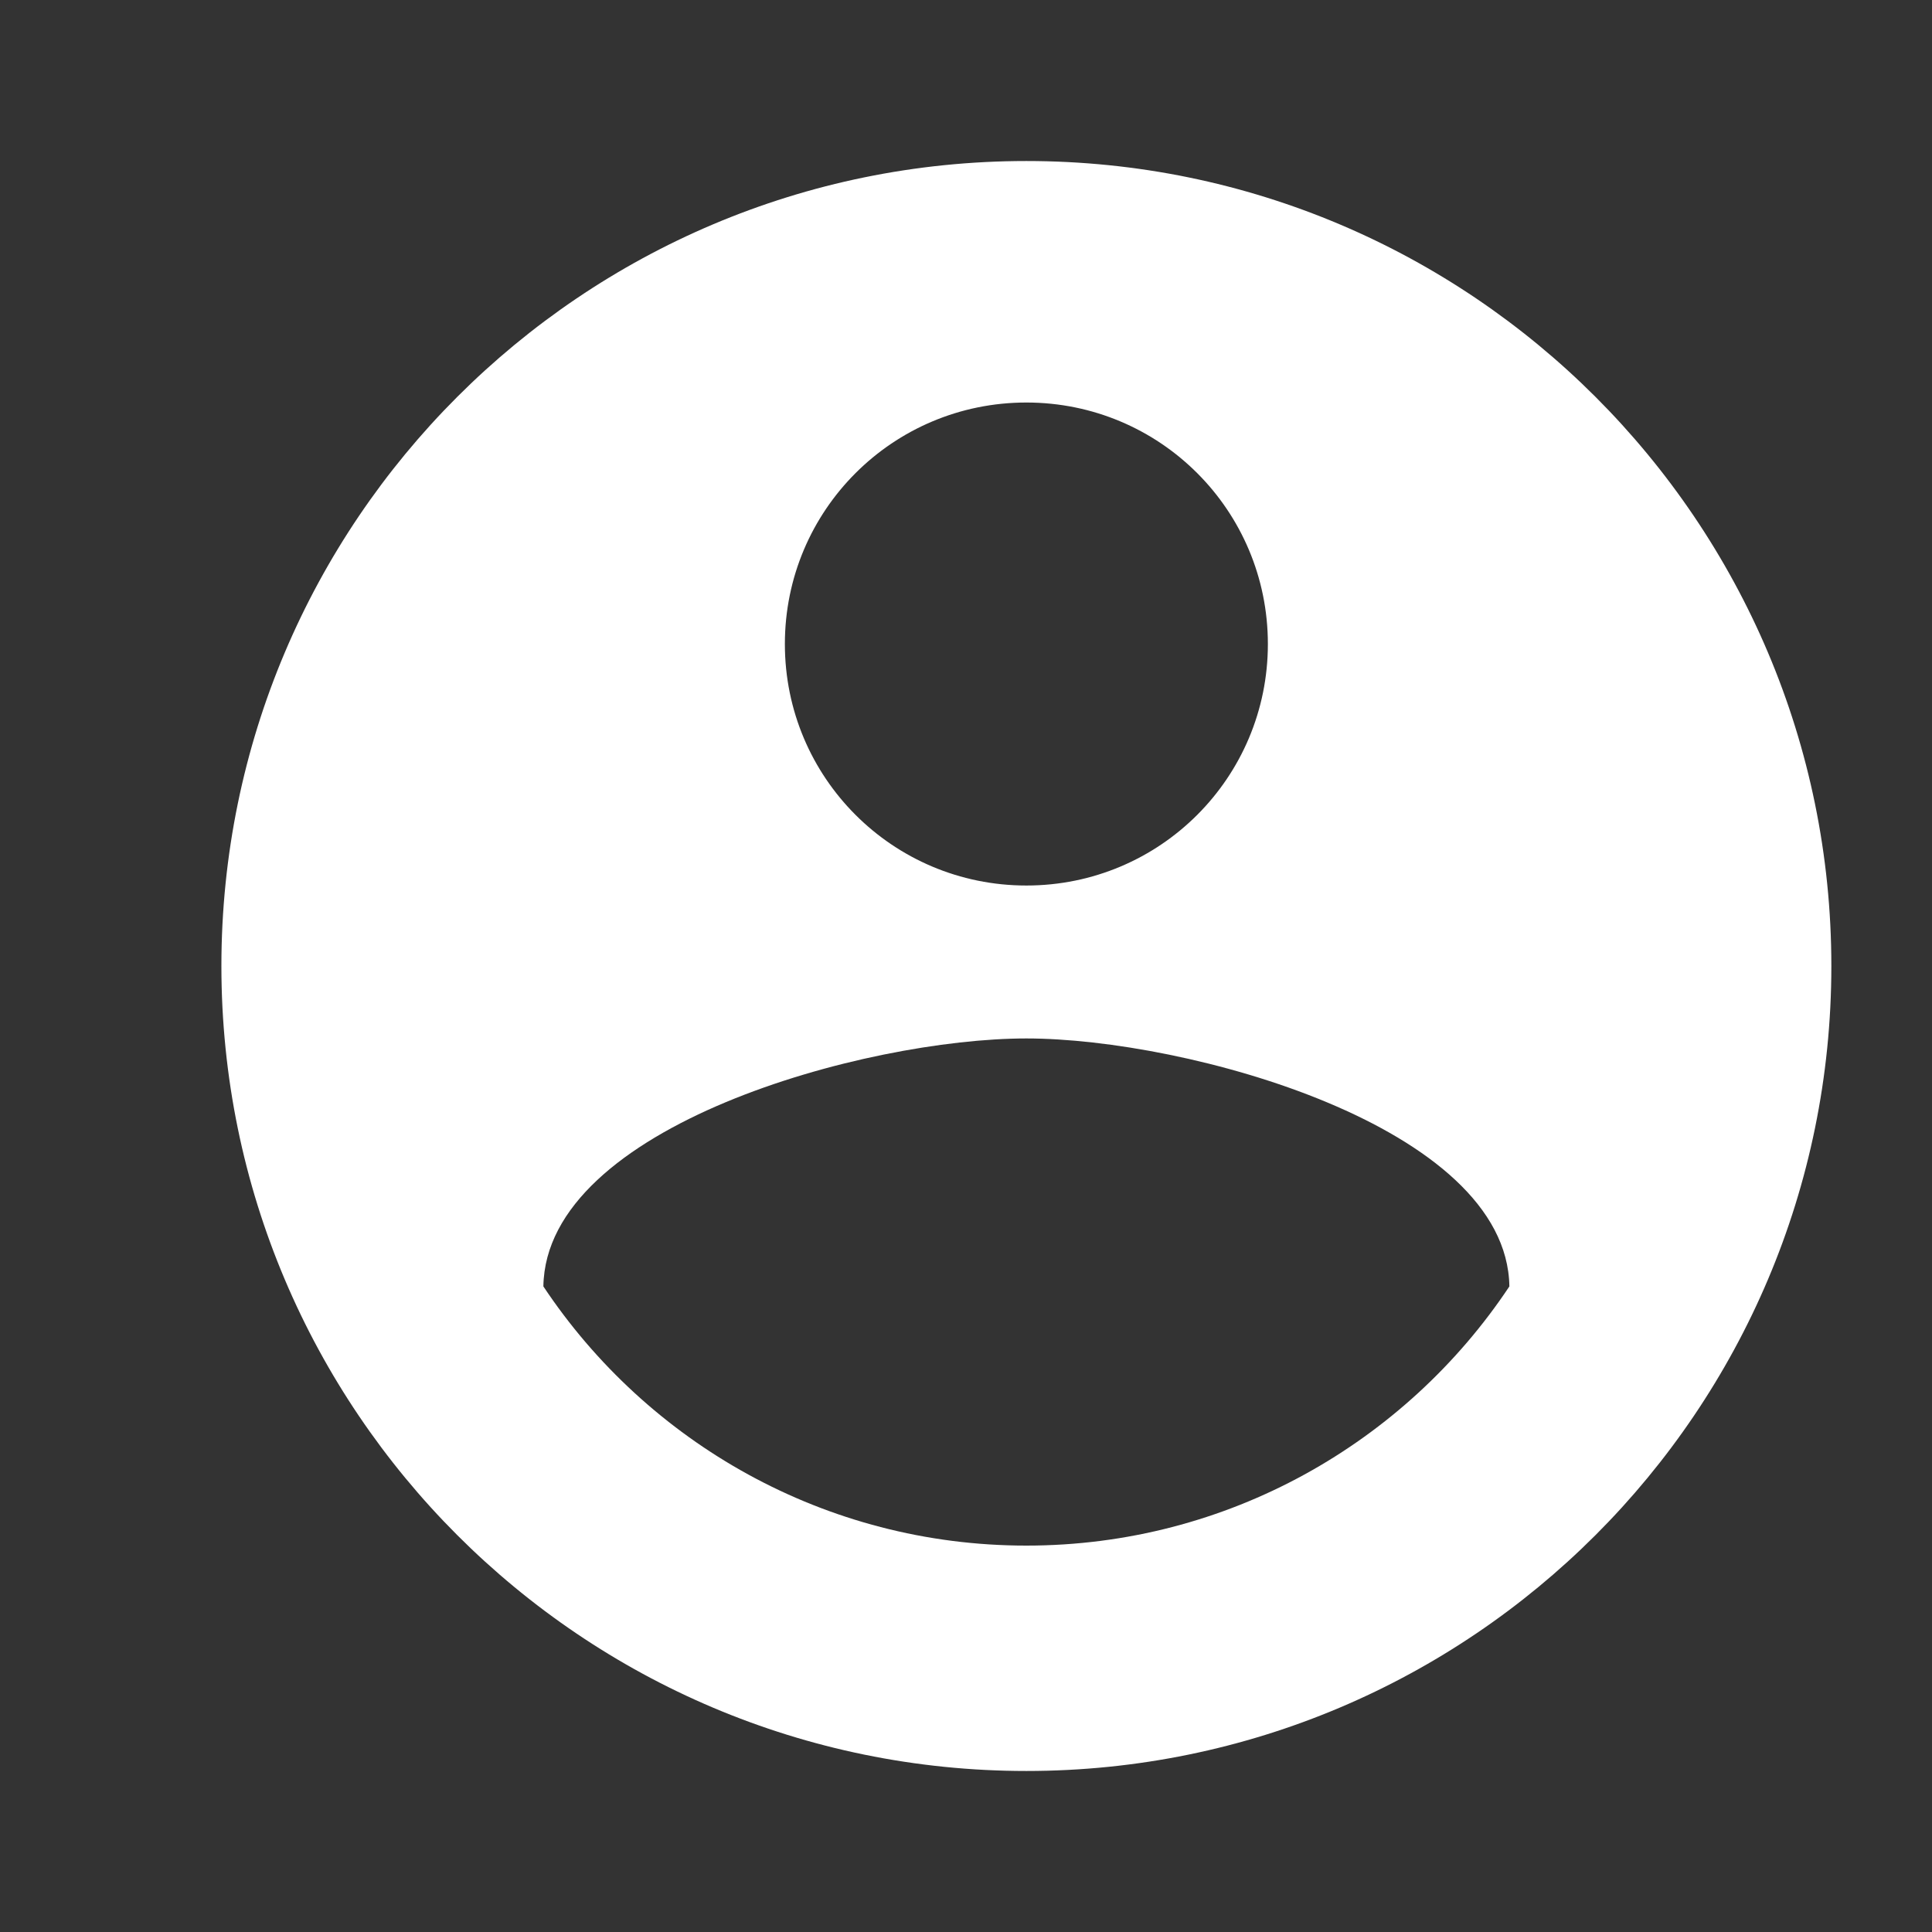 <svg width="32" height="32" viewBox="0 0 32 32" fill="none" xmlns="http://www.w3.org/2000/svg">
<rect x="0" y="0" width="32" height="32" fill="#333333" stroke="none"/>
<path d="M17 2.667C9.64 2.667 3.667 8.64 3.667 16C3.667 23.36 9.64 29.333 17 29.333C24.36 29.333 30.333 23.36 30.333 16C30.333 8.64 24.36 2.667 17 2.667ZM17 6.667C19.213 6.667 21 8.453 21 10.667C21 12.88 19.213 14.667 17 14.667C14.787 14.667 13 12.88 13 10.667C13 8.453 14.787 6.667 17 6.667ZM17 25.6C13.667 25.6 10.72 23.893 9 21.307C9.04 18.653 14.333 17.2 17 17.2C19.653 17.2 24.96 18.653 25 21.307C23.28 23.893 20.333 25.6 17 25.6Z" fill="white"/>
</svg>
